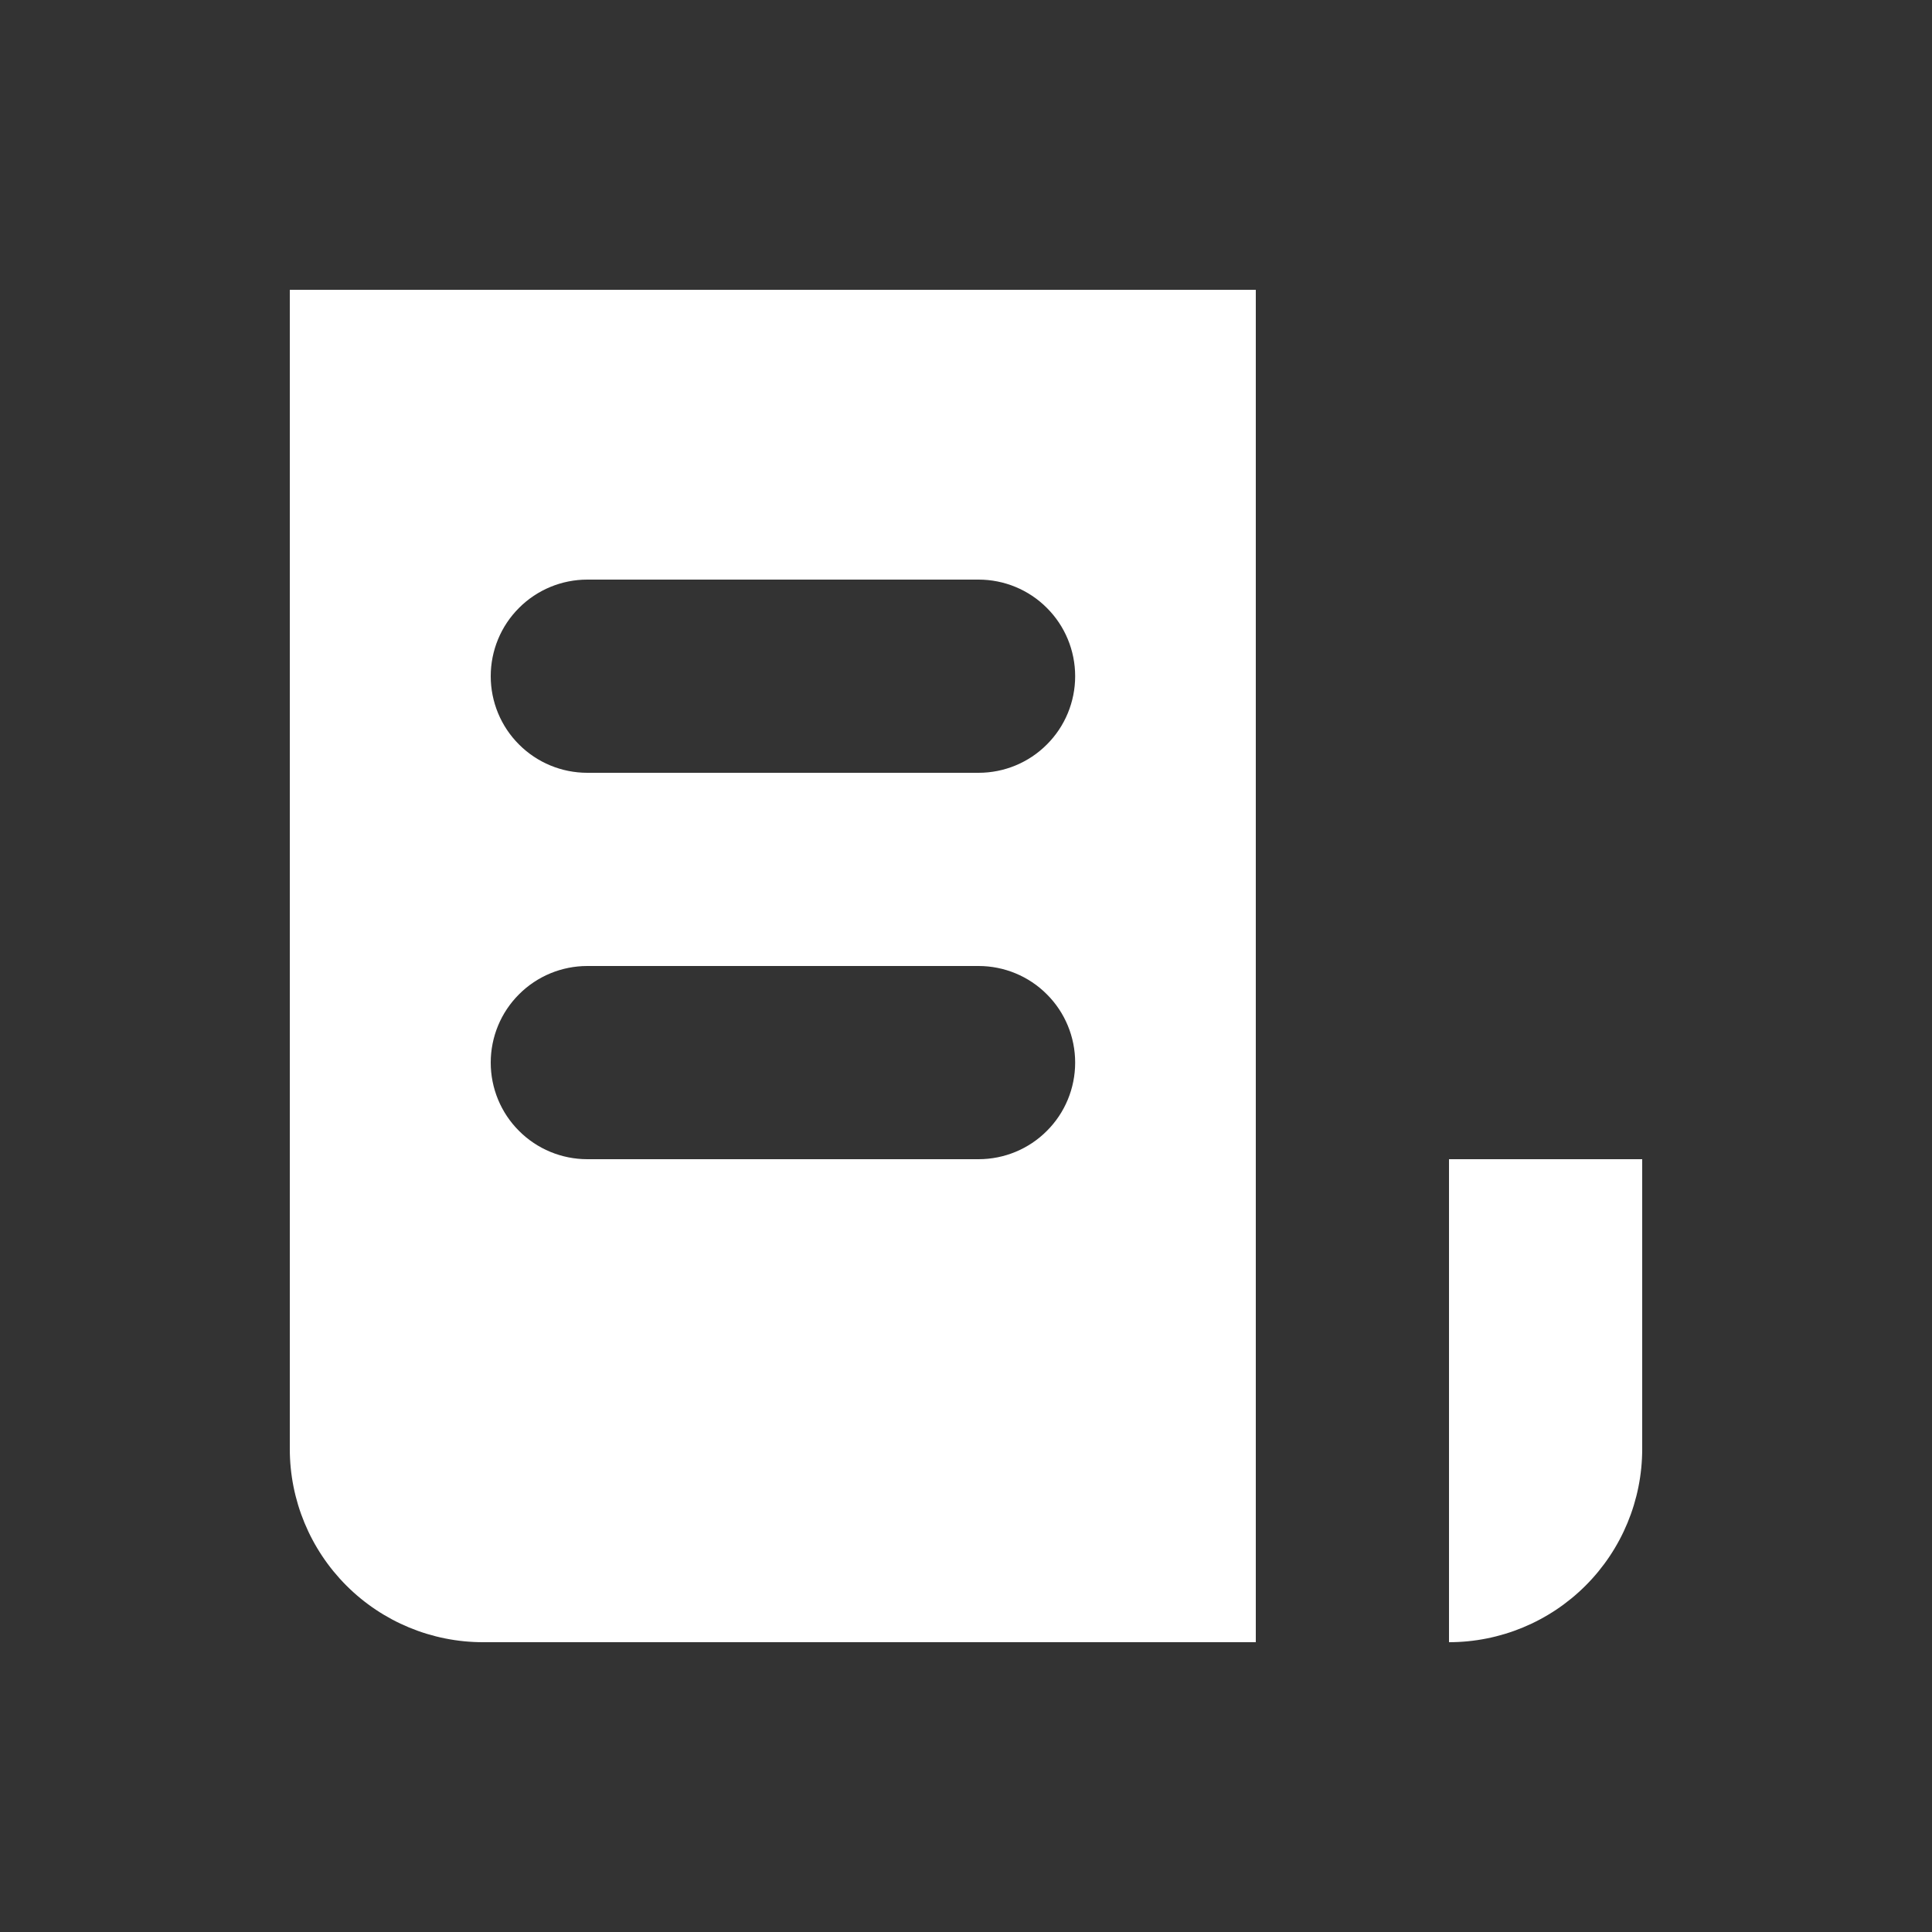 <svg width="20" height="20" viewBox="0 0 20 20" fill="none" xmlns="http://www.w3.org/2000/svg">
<rect x="0" y="0" width="20" height="20" fill="#333333" stroke="none"/>
<path fill-rule="evenodd" clip-rule="evenodd" d="M3 15V3H13V17H5C4.47 17 3.961 16.789 3.586 16.414C3.211 16.039 3 15.53 3 15ZM6.08 12H10.13C10.395 12 10.65 11.895 10.837 11.707C11.025 11.52 11.13 11.265 11.13 11C11.13 10.735 11.025 10.48 10.837 10.293C10.65 10.105 10.395 10 10.13 10H6.08C5.815 10 5.56 10.105 5.373 10.293C5.185 10.48 5.08 10.735 5.08 11C5.08 11.265 5.185 11.52 5.373 11.707C5.56 11.895 5.815 12 6.08 12ZM6.08 8H10.13C10.395 8 10.65 7.895 10.837 7.707C11.025 7.52 11.13 7.265 11.13 7C11.13 6.735 11.025 6.48 10.837 6.293C10.65 6.105 10.395 6 10.13 6H6.08C5.815 6 5.56 6.105 5.373 6.293C5.185 6.48 5.08 6.735 5.08 7C5.08 7.265 5.185 7.52 5.373 7.707C5.56 7.895 5.815 8 6.08 8ZM17 12H15V17C15.53 17 16.039 16.789 16.414 16.414C16.789 16.039 17 15.53 17 15V12Z" fill="white"/>
</svg>
